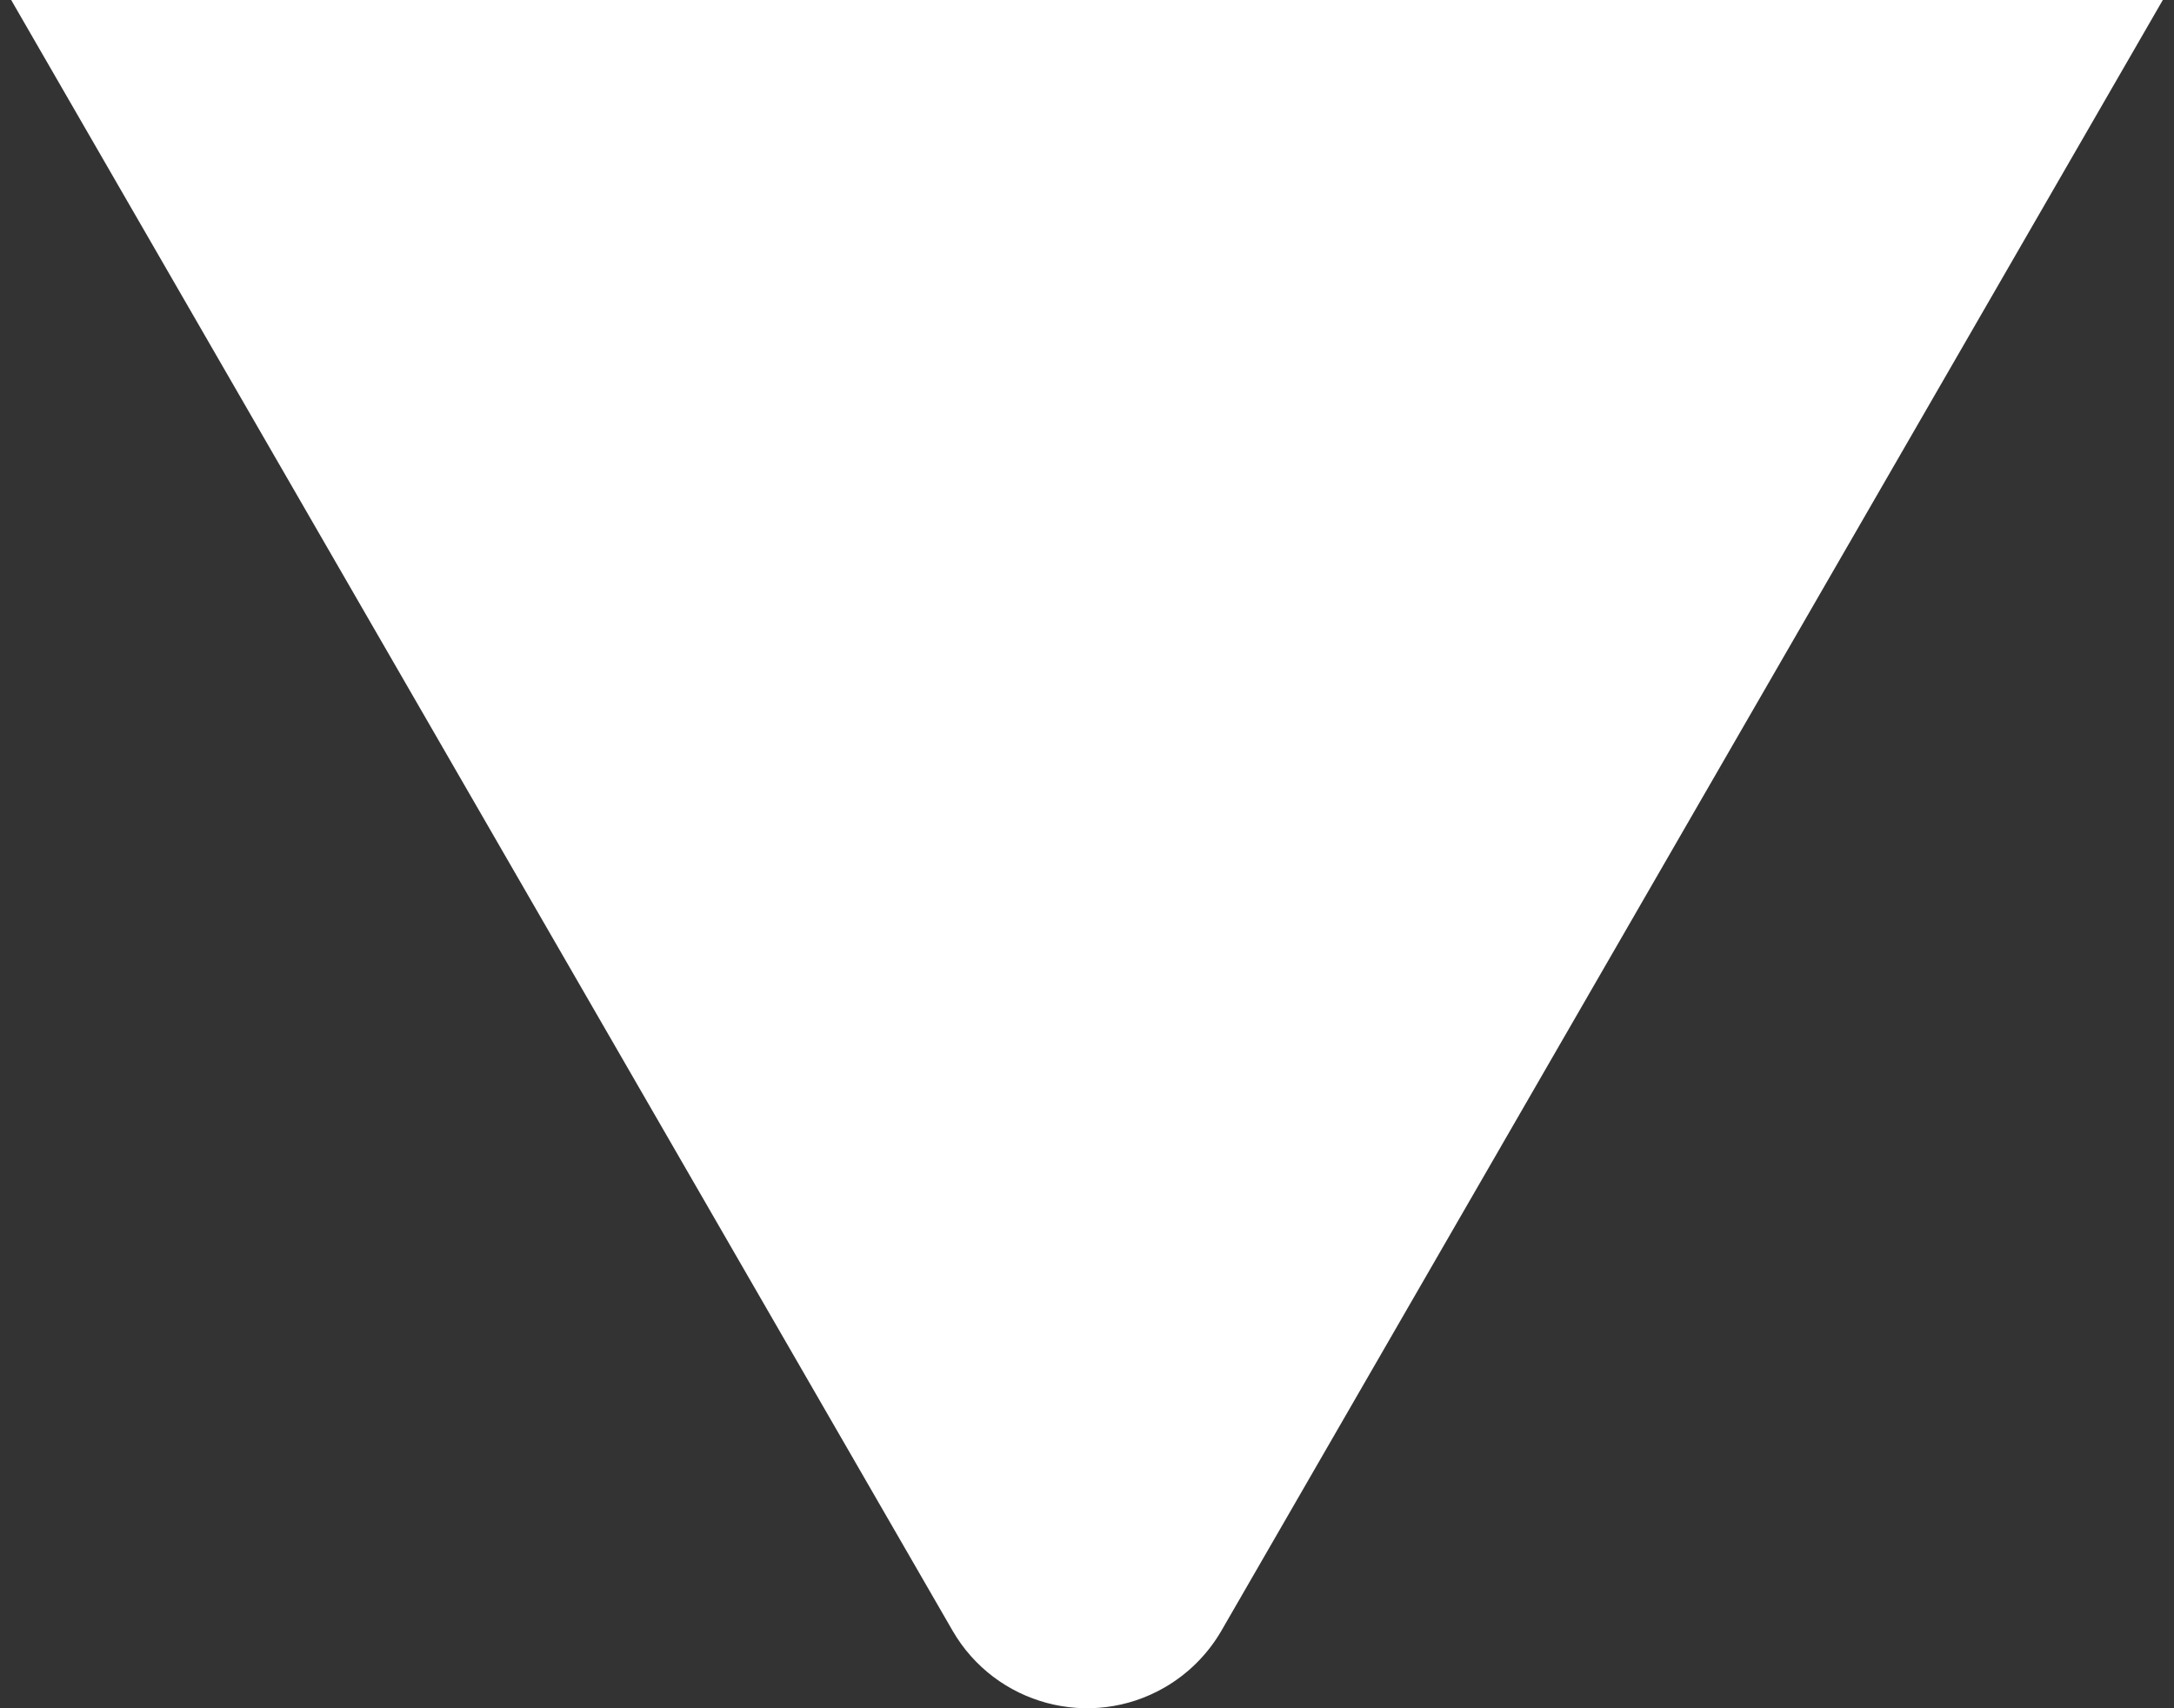 <?xml version="1.0" encoding="UTF-8"?>
<svg width="14px" height="11px" viewBox="0 0 14 11" version="1.1" xmlns="http://www.w3.org/2000/svg" xmlns:xlink="http://www.w3.org/1999/xlink">
    <rect x="0" y="0" width="14" height="11" fill="#333333" stroke="none"/>
    <title>CCF79601-6F77-48FD-A5AF-BA2D82FDF9CD</title>
    <g id="온보딩/로그인" stroke="none" stroke-width="1" fill="none" fill-rule="evenodd">
        <g id="myHome-&gt;-Guide" transform="translate(-173, -666)" fill="#FFFFFF">
            <g id="따로" transform="translate(171, 660)">
                <path d="M9.866,1.5 L15.928,12 C16.204,12.478 16.04,13.09 15.562,13.366 C15.41,13.454 15.238,13.5 15.062,13.5 L2.938,13.5 C2.386,13.5 1.938,13.052 1.938,12.5 C1.938,12.324 1.984,12.152 2.072,12 L8.134,1.5 C8.41,1.022 9.022,0.858 9.5,1.134 C9.652,1.222 9.778,1.348 9.866,1.5 Z" id="Polygon-1" transform="translate(9, 9) scale(1, -1) rotate(-0) translate(-9, -9) "></path>
            </g>
        </g>
    </g>
</svg>